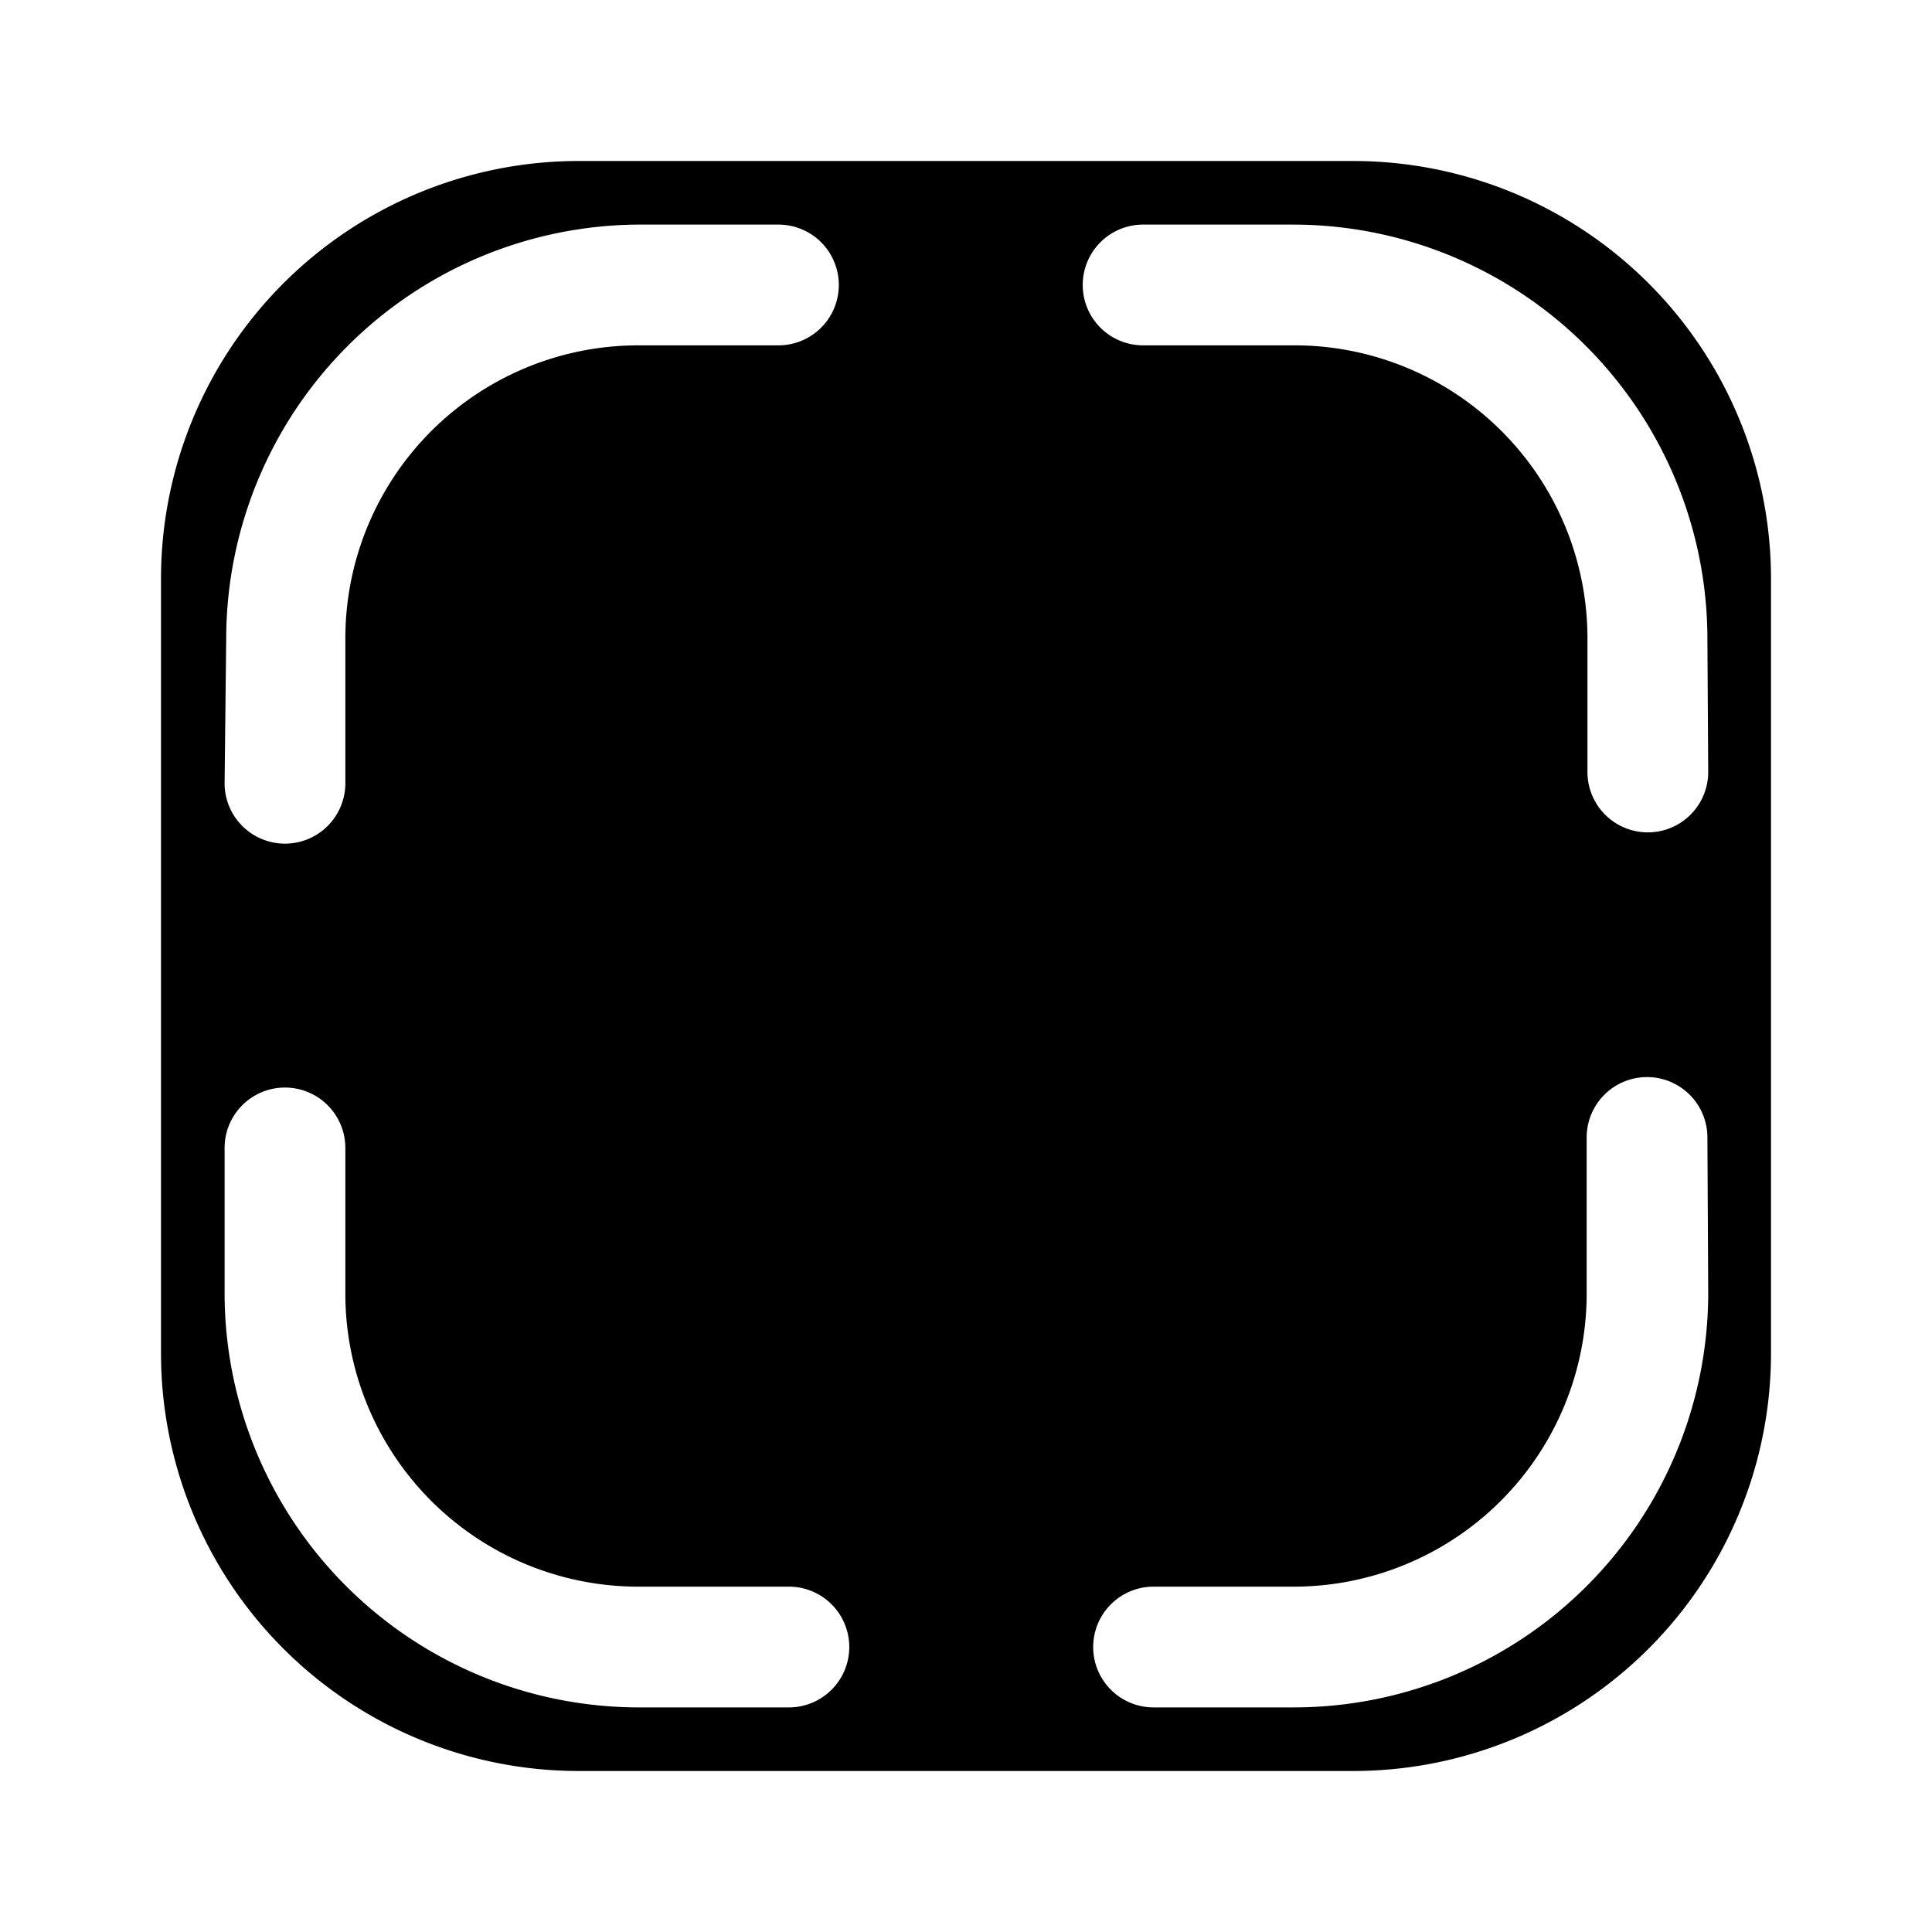 <svg xmlns="http://www.w3.org/2000/svg" viewBox="0 0 24 24"><g id="grid"><g id="maximize"><path d="M16.81,2H7.19A5.19,5.19,0,0,0,2,7.19v9.62A5.19,5.19,0,0,0,7.19,22h9.62A5.19,5.19,0,0,0,22,16.81V7.19A5.19,5.19,0,0,0,16.81,2Zm-14,5.93A5.15,5.15,0,0,1,7.93,2.79H9.67a.75.75,0,0,1,0,1.5H7.93A3.64,3.64,0,0,0,4.29,7.93v1.8a.75.75,0,0,1-1.5,0Zm7,13.28H7.93a5.15,5.15,0,0,1-5.14-5.14V14.26a.75.75,0,0,1,1.5,0v1.81a3.64,3.64,0,0,0,3.64,3.64H9.8a.75.75,0,0,1,0,1.5Zm11.41-5.14a5.15,5.15,0,0,1-5.14,5.14H14.33a.75.75,0,1,1,0-1.5h1.74a3.64,3.64,0,0,0,3.64-3.64V14.13a.75.75,0,0,1,1.5,0Zm0-6.48a.75.75,0,0,1-1.5,0V7.93a3.64,3.64,0,0,0-3.64-3.64H14.2a.75.75,0,0,1,0-1.5h1.87a5.15,5.15,0,0,1,5.14,5.14Z"/></g></g></svg>